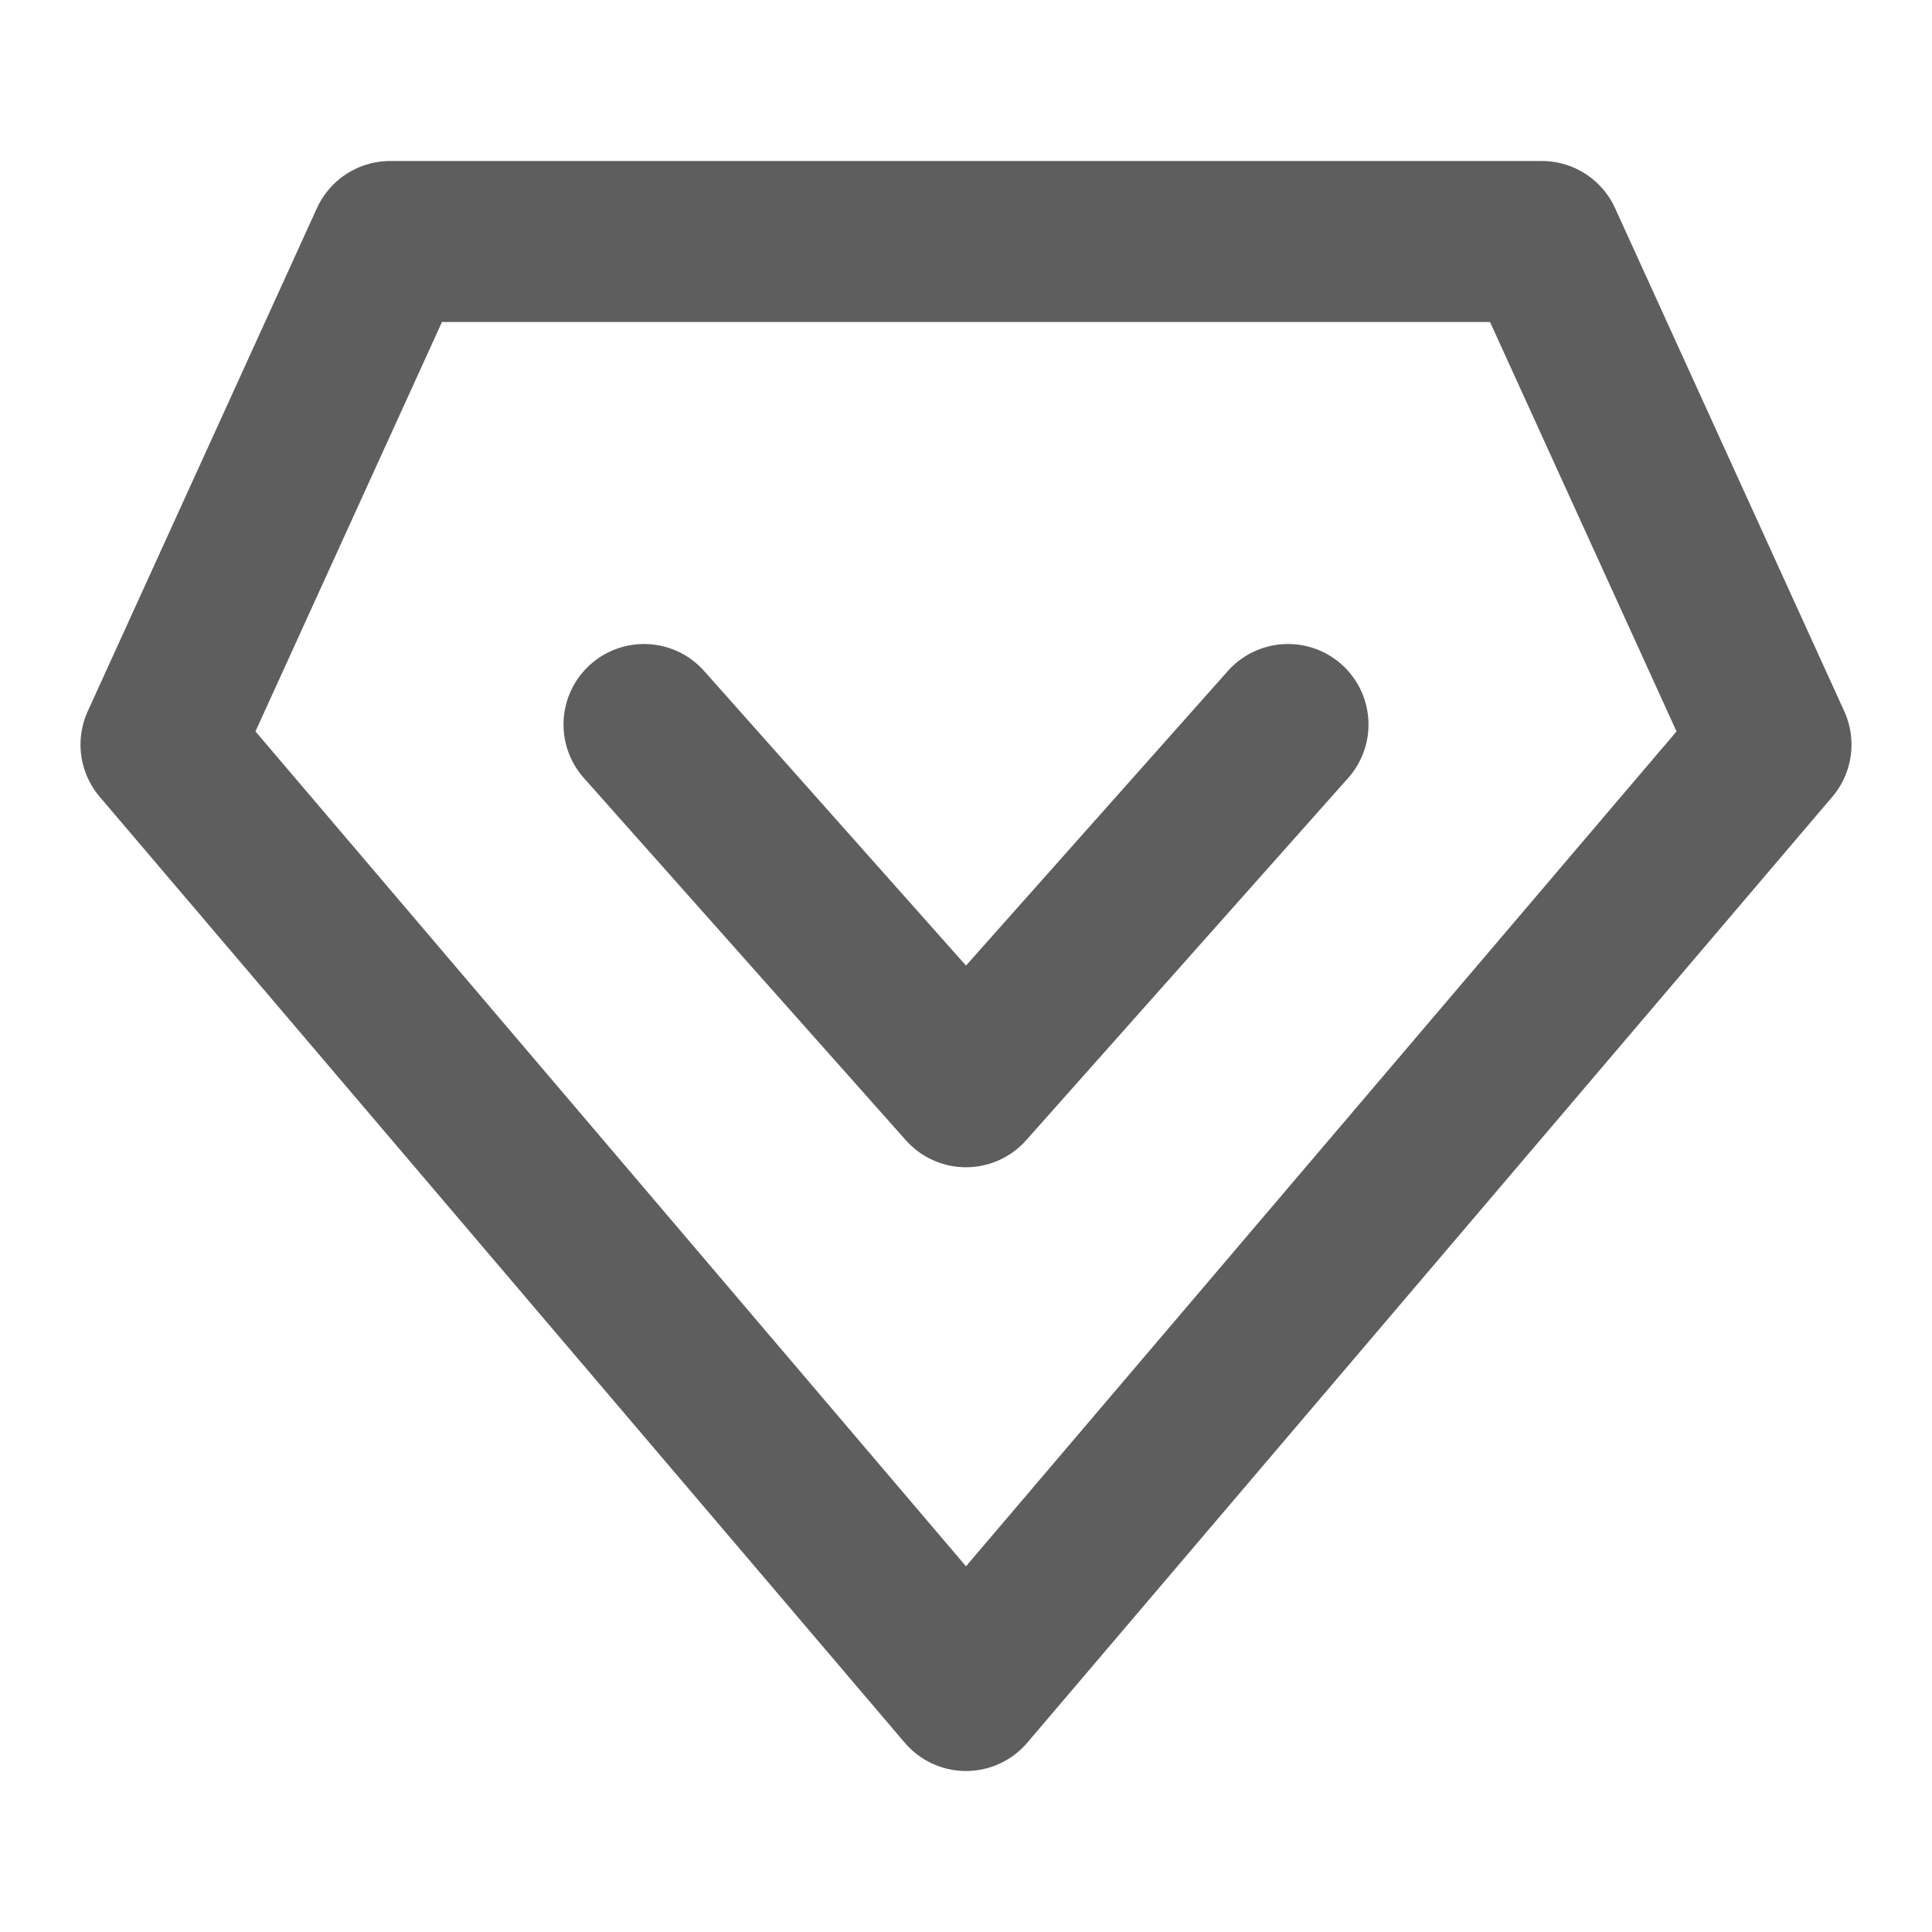 <svg width="80" height="80" fill="none" stroke="#5e5e5e" stroke-linecap="round" stroke-linejoin="round" stroke-width="2" viewBox="0 0 24 24" xmlns="http://www.w3.org/2000/svg">
  <path d="M12 21 2 9.25 4.847 3h14.306L22 9.25 12 21Z"></path>
  <path d="m16 9-4 4.5L8 9"></path>
</svg>